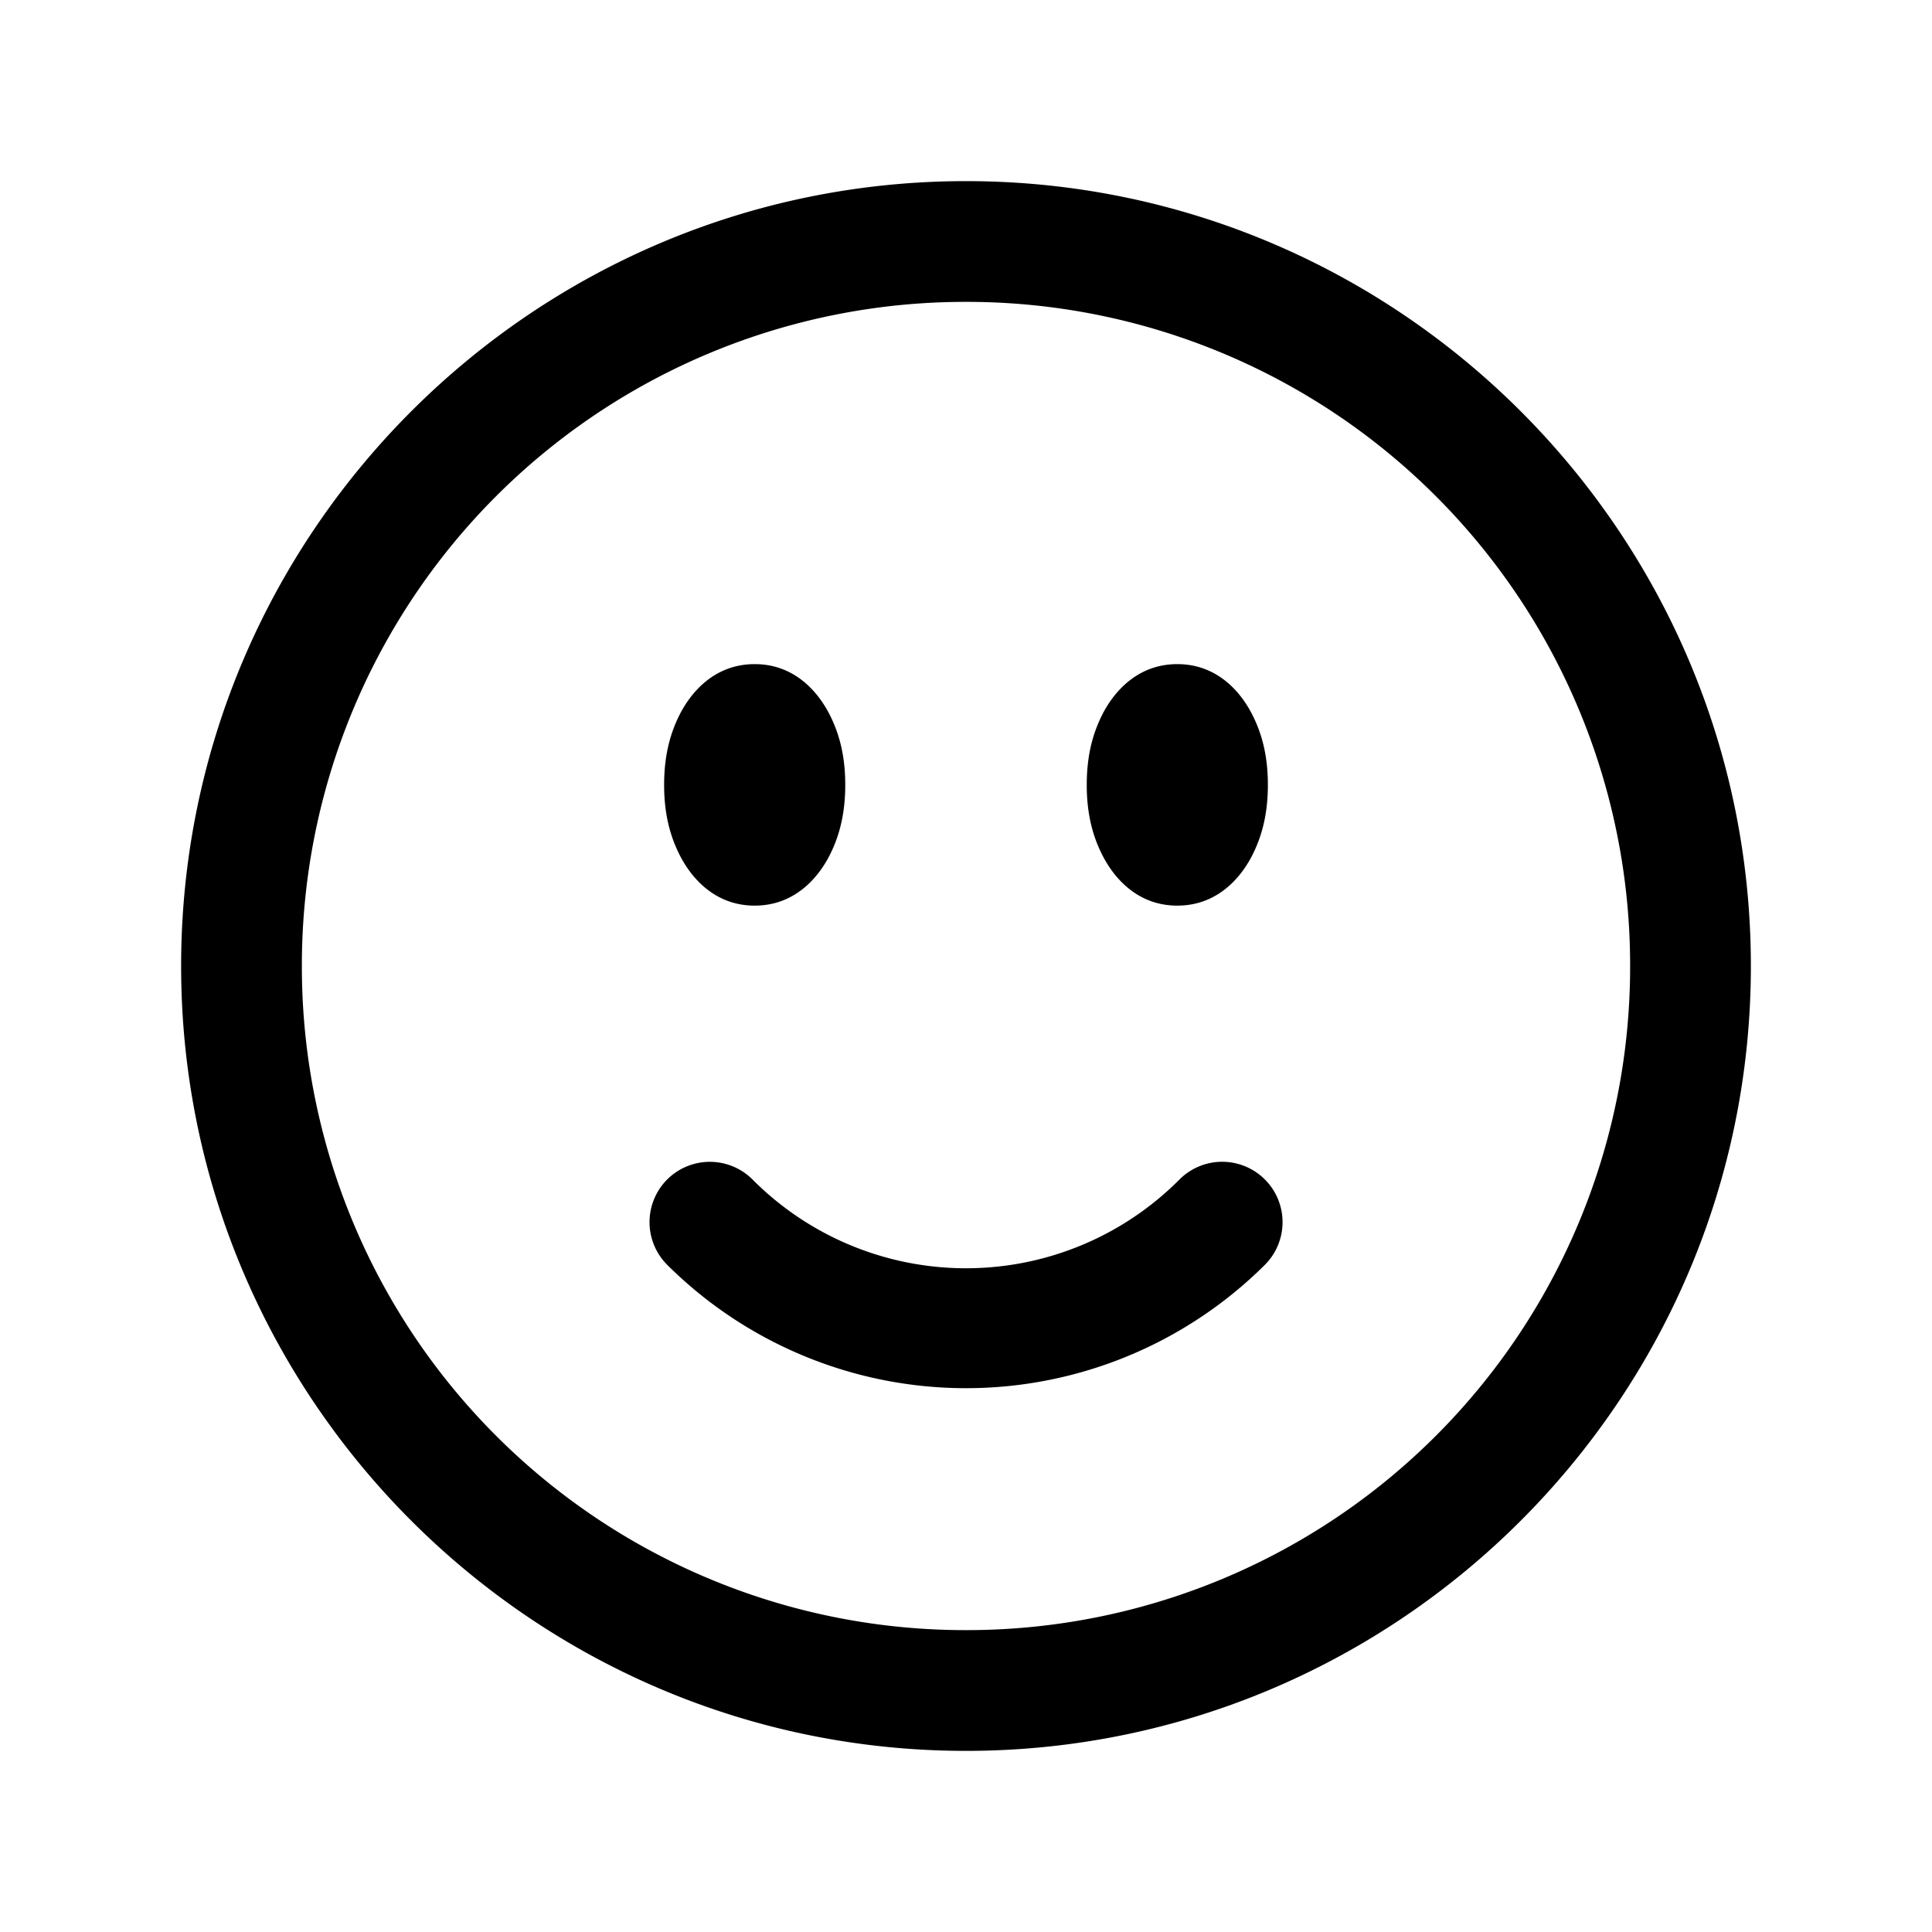 <svg xmlns="http://www.w3.org/2000/svg" width="24" height="24" viewBox="0 0 24 24"><path d="M12 2.25c-5.376 0-9.75 4.374-9.75 9.75s4.374 9.75 9.75 9.75 9.75-4.374 9.75-9.75S17.376 2.25 12 2.25zm0 1.5A8.24 8.24 0 0 1 20.25 12 8.24 8.24 0 0 1 12 20.25 8.24 8.24 0 0 1 3.75 12 8.24 8.24 0 0 1 12 3.75zm-2.625 4.5c-.509 0-.8.363-.936.635s-.189.557-.189.865.053.593.19.865c.136.272.426.635.935.635s.8-.363.936-.635.189-.557.189-.865-.053-.593-.19-.865c-.136-.272-.426-.635-.935-.635zm5.25 0c-.509 0-.8.363-.936.635s-.189.557-.189.865.053.593.19.865c.136.272.426.635.935.635s.8-.363.936-.635.189-.557.189-.865-.053-.593-.19-.865c-.136-.272-.426-.635-.935-.635zm.557 6.182a.75.75 0 0 0-.53.22 3.74 3.74 0 0 1-5.304 0 .75.75 0 0 0-1.06 0 .75.75 0 0 0 0 1.06 5.263 5.263 0 0 0 7.425 0 .75.75 0 0 0 0-1.06.75.75 0 0 0-.531-.22z"/></svg>